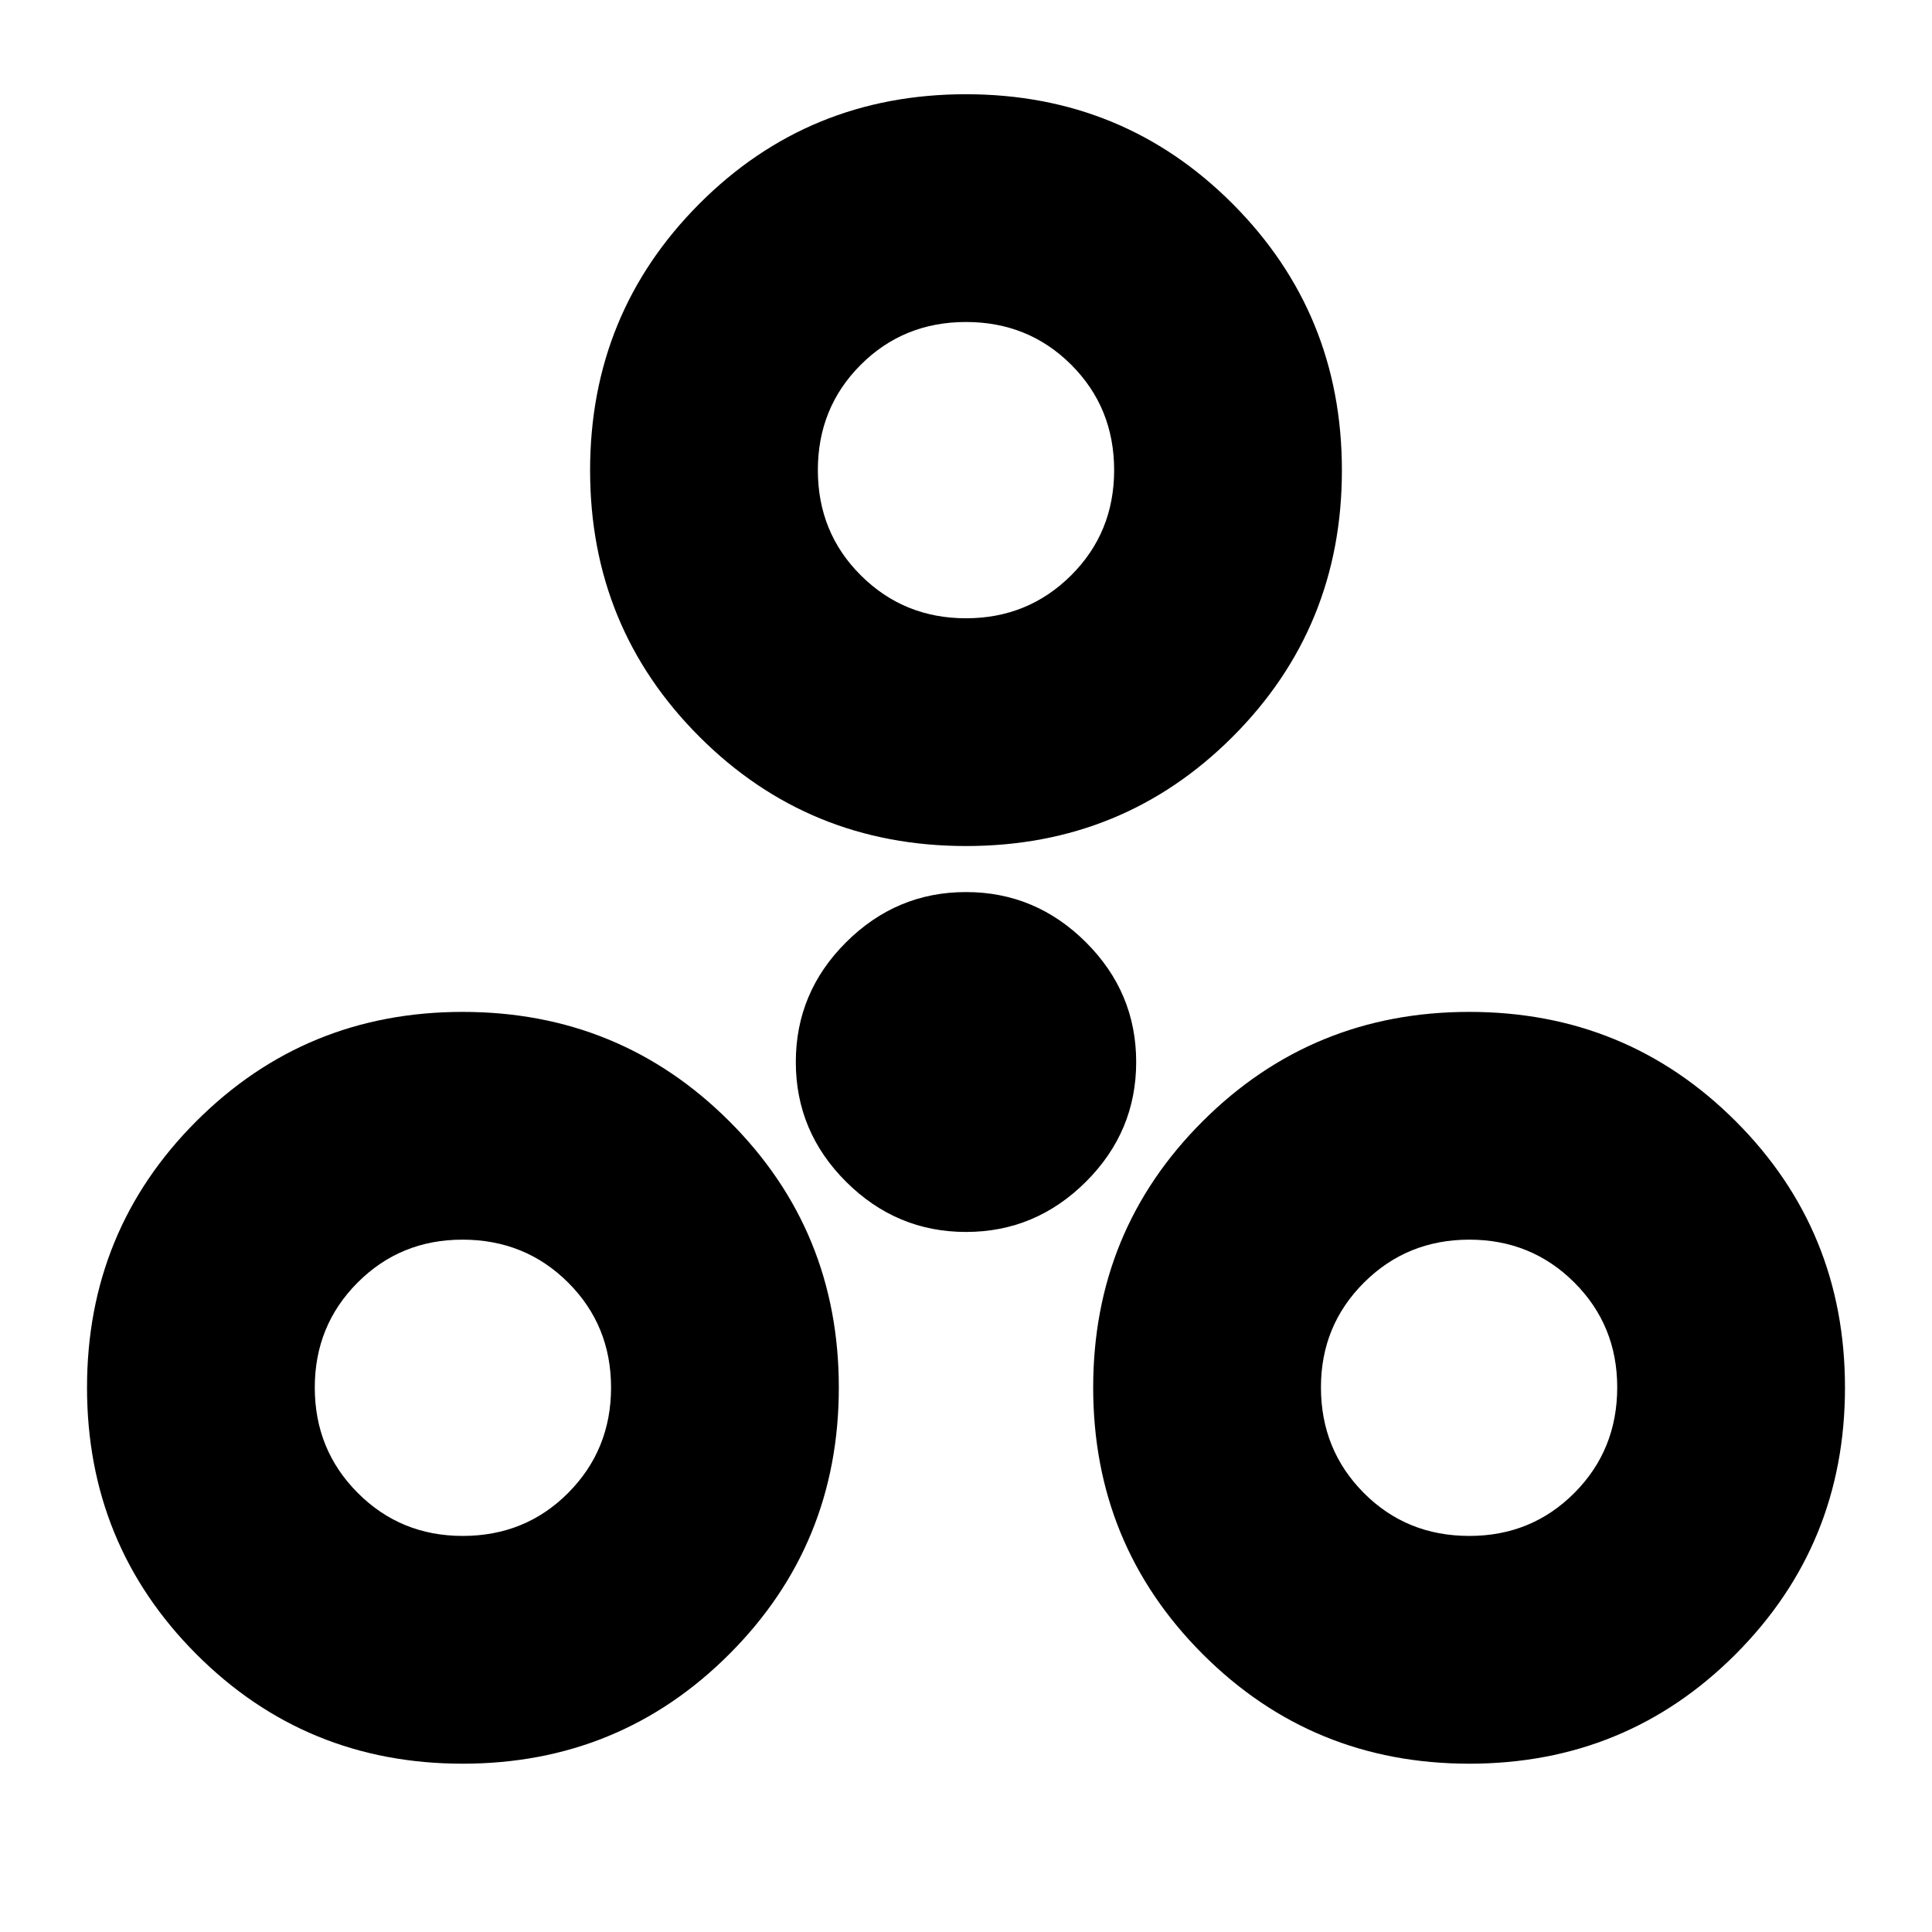 <svg xmlns="http://www.w3.org/2000/svg" height="24" viewBox="0 -960 960 960" width="24"><path d="M229.902-83.63q-78.033 0-132.348-54.435Q43.24-192.5 43.24-270.533q0-78.032 54.315-132.347 54.315-54.316 132.348-54.316 78.033 0 132.468 54.316 54.434 54.315 54.434 132.347 0 78.033-54.434 132.468Q307.935-83.63 229.902-83.63Zm500.196 0q-78.033 0-132.468-54.435-54.434-54.435-54.434-132.468 0-78.032 54.434-132.347 54.435-54.316 132.468-54.316 78.033 0 132.348 54.316 54.315 54.315 54.315 132.347 0 78.033-54.315 132.468Q808.131-83.63 730.098-83.63ZM229.902-196.804q31.163 0 52.446-21.402 21.282-21.403 21.282-52.327 0-30.923-21.365-52.206-21.365-21.283-52.474-21.283-30.813 0-52.095 21.326-21.283 21.326-21.283 52.163 0 30.936 21.326 52.332 21.326 21.397 52.163 21.397Zm500.196 0q30.924 0 52.206-21.366 21.283-21.365 21.283-52.474 0-30.812-21.326-52.095-21.326-21.283-52.163-21.283-30.936 0-52.332 21.326t-21.396 52.044q0 31.043 21.254 52.446 21.254 21.402 52.474 21.402ZM480-347.848q-34.522 0-59.543-24.902-25.022-24.902-25.022-59.543 0-34.642 25.022-59.544 25.021-24.902 59.543-24.902t59.543 24.902q25.022 24.902 25.022 59.544 0 34.641-25.022 59.543-25.021 24.902-59.543 24.902Zm.038-191.761q-78.19 0-132.505-54.315-54.316-54.315-54.316-132.348 0-78.032 54.277-132.467 54.278-54.435 132.468-54.435t132.505 54.435q54.316 54.435 54.316 132.467 0 78.033-54.277 132.348-54.278 54.315-132.468 54.315Zm-.046-113.174q30.812 0 52.214-21.297 21.403-21.298 21.403-52.311 0-31.044-21.283-52.326Q511.043-800 480-800t-52.326 21.283q-21.283 21.282-21.283 52.326 0 31.043 21.394 52.326 21.394 21.282 52.207 21.282ZM480-726.63ZM230.022-270.652Zm500.196 0Z"/></svg>